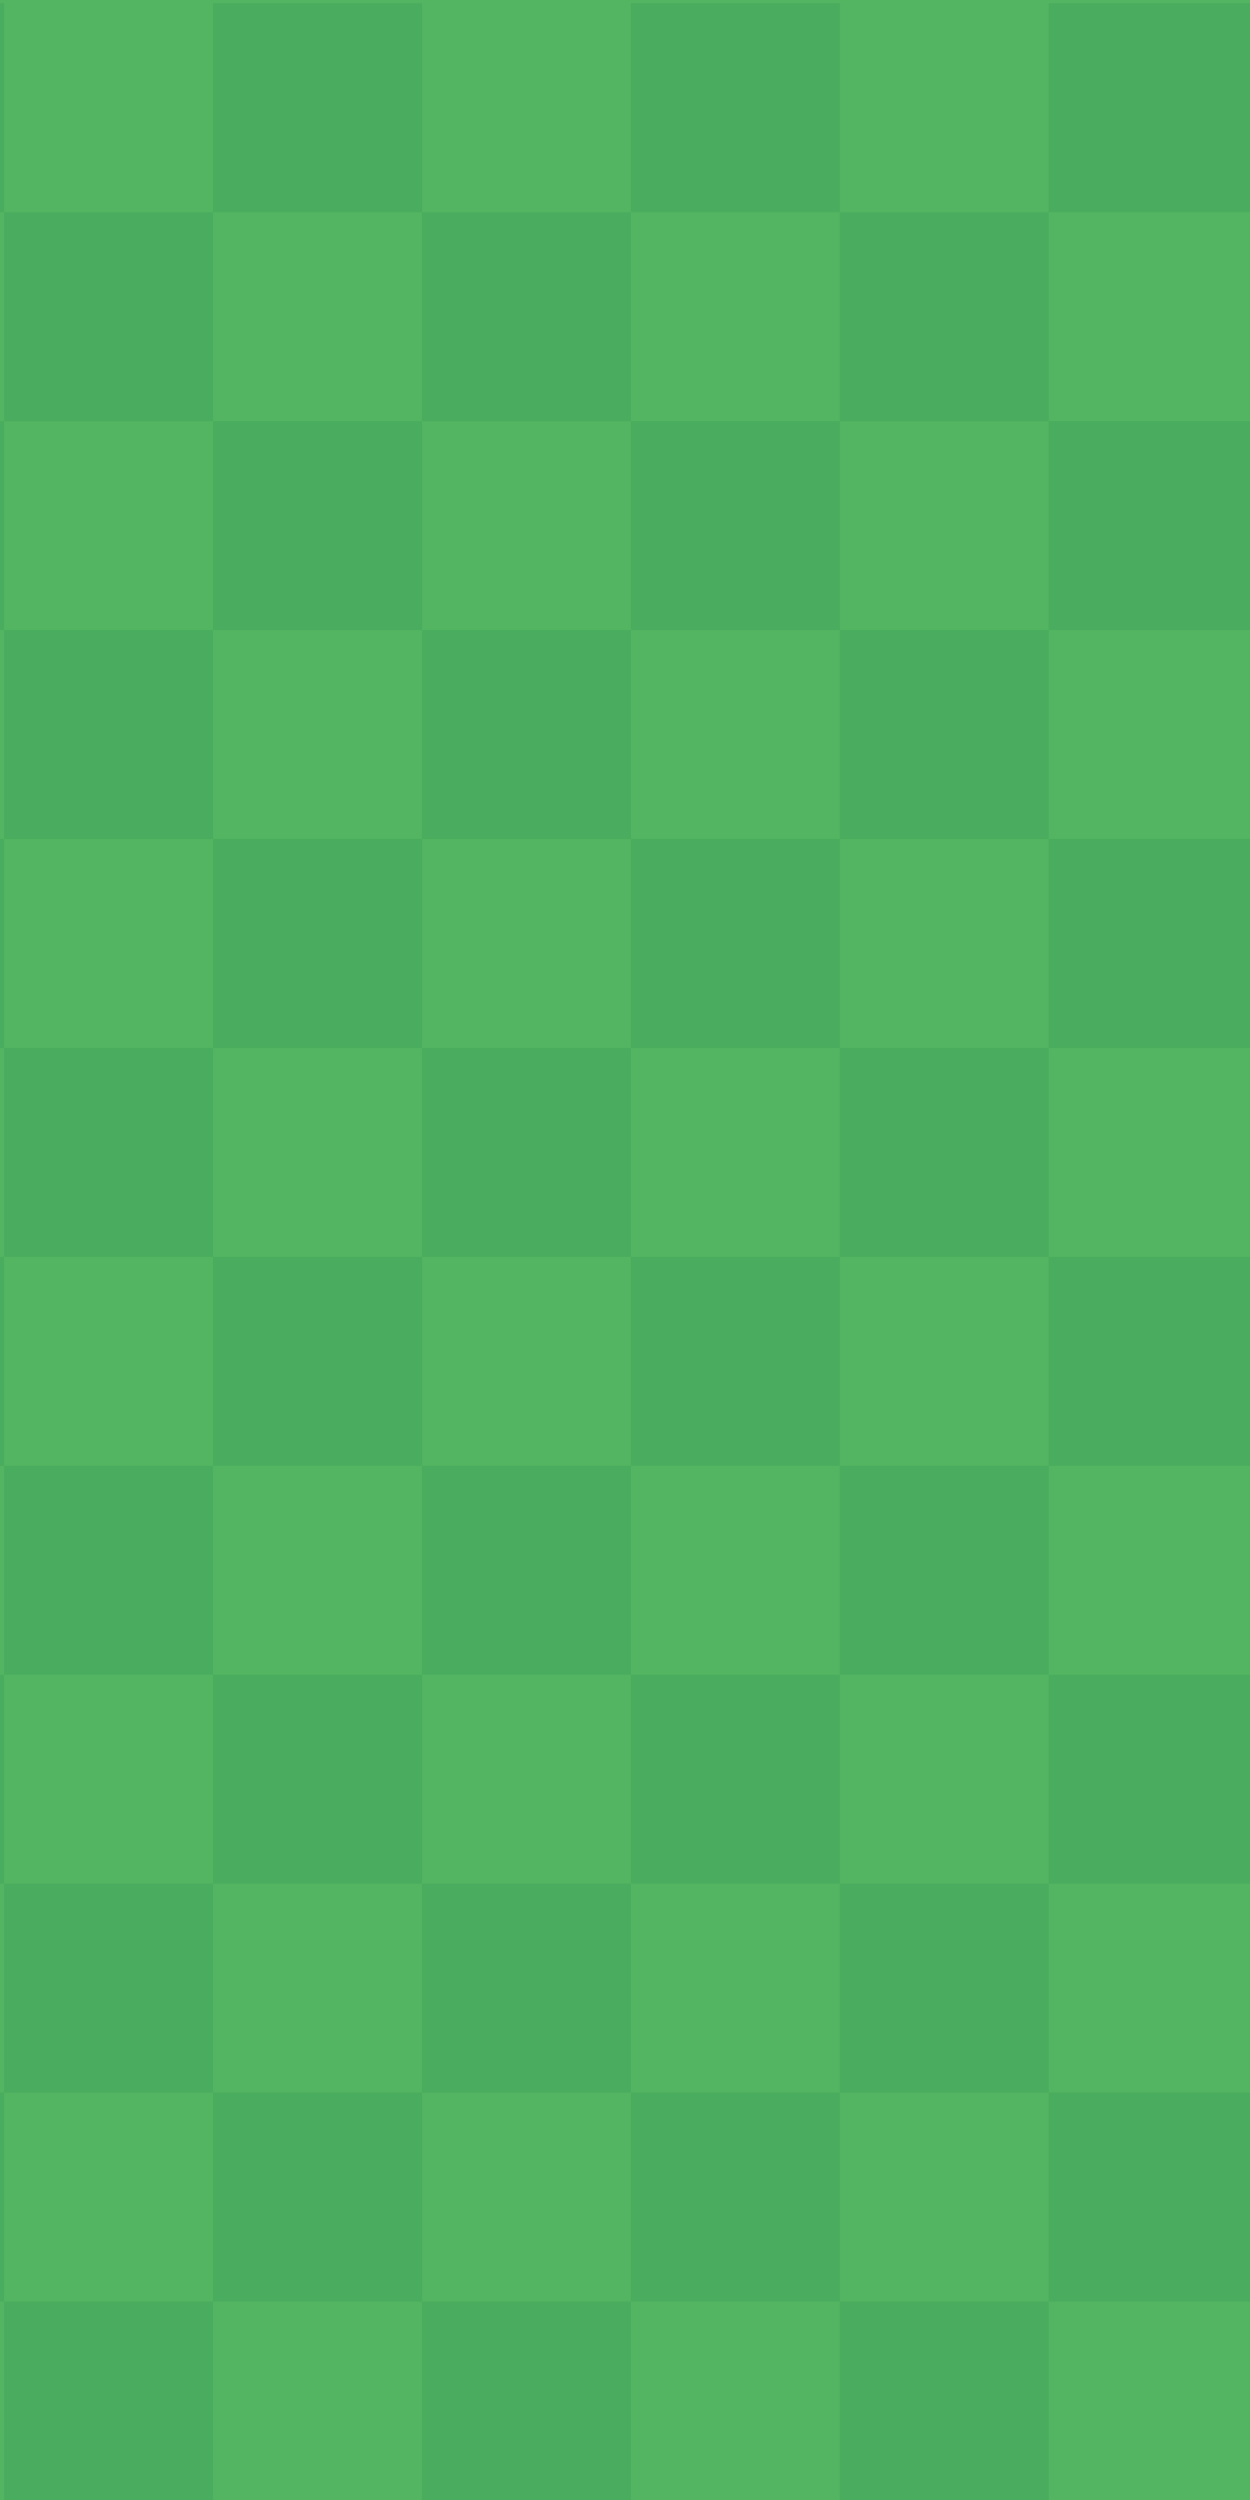 <svg width="238" height="476" viewBox="0 0 238 476" fill="none" xmlns="http://www.w3.org/2000/svg"><g clip-path="url(#clip0)"><path fill="#53B561" d="M0 0h238v476H0z"/><path d="M-39 .625H.781v39.781H-39zm79.563 0h39.781v39.781H40.563zm79.562 0h39.781v39.781h-39.781zm79.563 0h39.781v39.781h-39.781zM.781 40.406h39.781v39.781H.781zm79.563 0h39.781v39.781H80.344zm79.562 0h39.781v39.781h-39.781zM-39 80.188H.781v39.781H-39zm79.563 0h39.781v39.781H40.563zm79.562 0h39.781v39.781h-39.781zm79.563 0h39.781v39.781h-39.781zM.781 119.969h39.781v39.781H.781zm79.563 0h39.781v39.781H80.344zm79.562 0h39.781v39.781h-39.781zM-39 159.75H.781v39.781H-39zm79.563 0h39.781v39.781H40.563zm79.562 0h39.781v39.781h-39.781zm79.563 0h39.781v39.781h-39.781zM.781 199.531h39.781v39.781H.781zm79.563 0h39.781v39.781H80.344zm79.562 0h39.781v39.781h-39.781zM-39 239.312H.781v39.781H-39zm79.563 0h39.781v39.781H40.563zm79.562 0h39.781v39.781h-39.781zm79.563 0h39.781v39.781h-39.781zM.781 279.094h39.781v39.781H.781zm79.563 0h39.781v39.781H80.344zm79.562 0h39.781v39.781h-39.781zM-39 318.875H.781v39.781H-39zm79.563 0h39.781v39.781H40.563zm79.562 0h39.781v39.781h-39.781zm79.563 0h39.781v39.781h-39.781zM.781 358.656h39.781v39.781H.781zm79.563 0h39.781v39.781H80.344zm79.562 0h39.781v39.781h-39.781zM-39 398.438H.781v39.781H-39zm79.563 0h39.781v39.781H40.563zm79.562 0h39.781v39.781h-39.781zm79.563 0h39.781v39.781h-39.781zM.781 438.219h39.781V478H.781zm79.563 0h39.781V478H80.344zm79.562 0h39.781V478h-39.781z" opacity=".4" fill="#167A4F" fill-opacity=".4"/></g><defs><clipPath id="clip0"><path fill="#fff" d="M0 0h238v476H0z"/></clipPath></defs></svg>